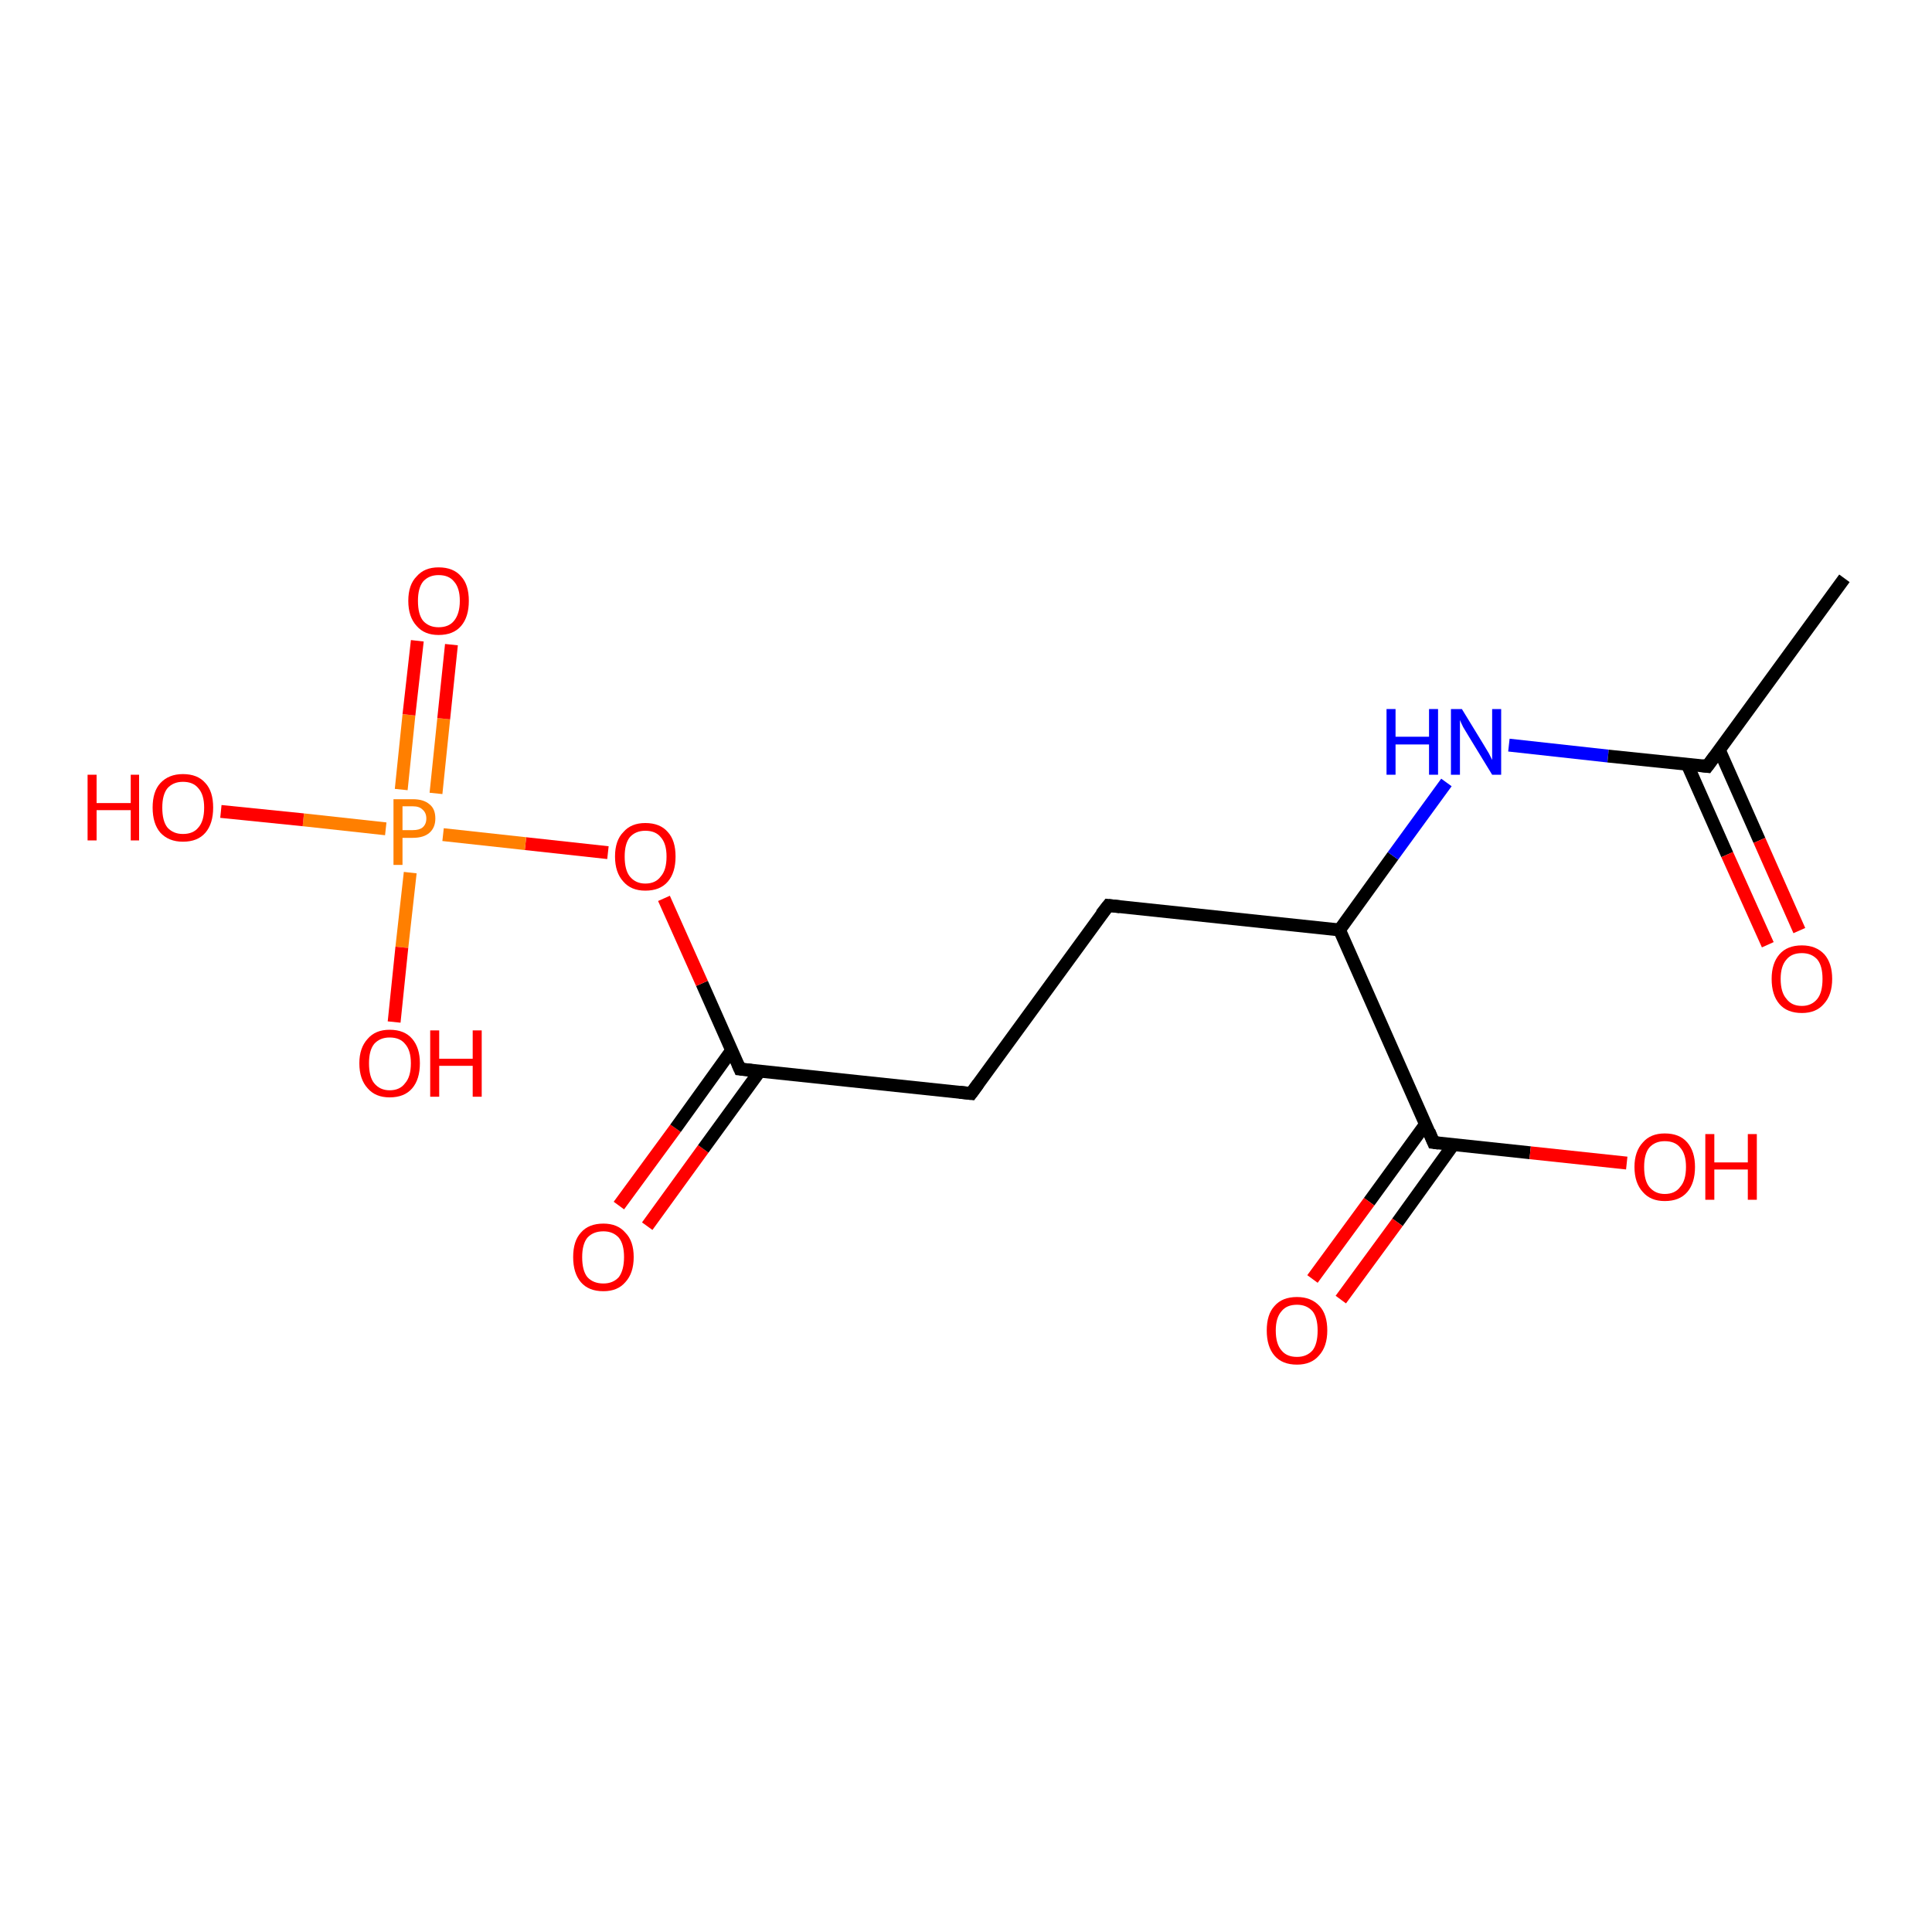 <?xml version='1.0' encoding='iso-8859-1'?>
<svg version='1.1' baseProfile='full'
              xmlns='http://www.w3.org/2000/svg'
                      xmlns:rdkit='http://www.rdkit.org/xml'
                      xmlns:xlink='http://www.w3.org/1999/xlink'
                  xml:space='preserve'
width='300px' height='300px' viewBox='0 0 300 300'>
<!-- END OF HEADER -->
<rect style='opacity:1.0;fill:#FFFFFF;stroke:none' width='300.0' height='300.0' x='0.0' y='0.0'> </rect>
<path class='bond-0 atom-0 atom-1' d='M 96.1,187.2 L 104.9,175.2' style='fill:none;fill-rule:evenodd;stroke:#FF0000;stroke-width:2.0px;stroke-linecap:butt;stroke-linejoin:miter;stroke-opacity:1' />
<path class='bond-0 atom-0 atom-1' d='M 104.9,175.2 L 113.6,163.1' style='fill:none;fill-rule:evenodd;stroke:#000000;stroke-width:2.0px;stroke-linecap:butt;stroke-linejoin:miter;stroke-opacity:1' />
<path class='bond-0 atom-0 atom-1' d='M 100.5,190.4 L 109.2,178.4' style='fill:none;fill-rule:evenodd;stroke:#FF0000;stroke-width:2.0px;stroke-linecap:butt;stroke-linejoin:miter;stroke-opacity:1' />
<path class='bond-0 atom-0 atom-1' d='M 109.2,178.4 L 118.0,166.3' style='fill:none;fill-rule:evenodd;stroke:#000000;stroke-width:2.0px;stroke-linecap:butt;stroke-linejoin:miter;stroke-opacity:1' />
<path class='bond-1 atom-1 atom-2' d='M 114.9,166.0 L 109.0,152.7' style='fill:none;fill-rule:evenodd;stroke:#000000;stroke-width:2.0px;stroke-linecap:butt;stroke-linejoin:miter;stroke-opacity:1' />
<path class='bond-1 atom-1 atom-2' d='M 109.0,152.7 L 103.1,139.5' style='fill:none;fill-rule:evenodd;stroke:#FF0000;stroke-width:2.0px;stroke-linecap:butt;stroke-linejoin:miter;stroke-opacity:1' />
<path class='bond-2 atom-2 atom-3' d='M 94.4,132.4 L 81.6,131.0' style='fill:none;fill-rule:evenodd;stroke:#FF0000;stroke-width:2.0px;stroke-linecap:butt;stroke-linejoin:miter;stroke-opacity:1' />
<path class='bond-2 atom-2 atom-3' d='M 81.6,131.0 L 68.8,129.6' style='fill:none;fill-rule:evenodd;stroke:#FF7F00;stroke-width:2.0px;stroke-linecap:butt;stroke-linejoin:miter;stroke-opacity:1' />
<path class='bond-3 atom-3 atom-4' d='M 67.7,123.2 L 68.9,111.6' style='fill:none;fill-rule:evenodd;stroke:#FF7F00;stroke-width:2.0px;stroke-linecap:butt;stroke-linejoin:miter;stroke-opacity:1' />
<path class='bond-3 atom-3 atom-4' d='M 68.9,111.6 L 70.1,100.1' style='fill:none;fill-rule:evenodd;stroke:#FF0000;stroke-width:2.0px;stroke-linecap:butt;stroke-linejoin:miter;stroke-opacity:1' />
<path class='bond-3 atom-3 atom-4' d='M 62.3,122.6 L 63.5,111.0' style='fill:none;fill-rule:evenodd;stroke:#FF7F00;stroke-width:2.0px;stroke-linecap:butt;stroke-linejoin:miter;stroke-opacity:1' />
<path class='bond-3 atom-3 atom-4' d='M 63.5,111.0 L 64.8,99.5' style='fill:none;fill-rule:evenodd;stroke:#FF0000;stroke-width:2.0px;stroke-linecap:butt;stroke-linejoin:miter;stroke-opacity:1' />
<path class='bond-4 atom-3 atom-5' d='M 63.7,135.5 L 62.4,147.1' style='fill:none;fill-rule:evenodd;stroke:#FF7F00;stroke-width:2.0px;stroke-linecap:butt;stroke-linejoin:miter;stroke-opacity:1' />
<path class='bond-4 atom-3 atom-5' d='M 62.4,147.1 L 61.2,158.7' style='fill:none;fill-rule:evenodd;stroke:#FF0000;stroke-width:2.0px;stroke-linecap:butt;stroke-linejoin:miter;stroke-opacity:1' />
<path class='bond-5 atom-3 atom-6' d='M 59.9,128.7 L 47.1,127.3' style='fill:none;fill-rule:evenodd;stroke:#FF7F00;stroke-width:2.0px;stroke-linecap:butt;stroke-linejoin:miter;stroke-opacity:1' />
<path class='bond-5 atom-3 atom-6' d='M 47.1,127.3 L 34.3,126.0' style='fill:none;fill-rule:evenodd;stroke:#FF0000;stroke-width:2.0px;stroke-linecap:butt;stroke-linejoin:miter;stroke-opacity:1' />
<path class='bond-6 atom-1 atom-7' d='M 114.9,166.0 L 150.8,169.8' style='fill:none;fill-rule:evenodd;stroke:#000000;stroke-width:2.0px;stroke-linecap:butt;stroke-linejoin:miter;stroke-opacity:1' />
<path class='bond-7 atom-7 atom-8' d='M 150.8,169.8 L 172.1,140.6' style='fill:none;fill-rule:evenodd;stroke:#000000;stroke-width:2.0px;stroke-linecap:butt;stroke-linejoin:miter;stroke-opacity:1' />
<path class='bond-8 atom-8 atom-9' d='M 172.1,140.6 L 208.0,144.4' style='fill:none;fill-rule:evenodd;stroke:#000000;stroke-width:2.0px;stroke-linecap:butt;stroke-linejoin:miter;stroke-opacity:1' />
<path class='bond-9 atom-9 atom-10' d='M 208.0,144.4 L 222.6,177.4' style='fill:none;fill-rule:evenodd;stroke:#000000;stroke-width:2.0px;stroke-linecap:butt;stroke-linejoin:miter;stroke-opacity:1' />
<path class='bond-10 atom-10 atom-11' d='M 221.4,174.5 L 212.6,186.6' style='fill:none;fill-rule:evenodd;stroke:#000000;stroke-width:2.0px;stroke-linecap:butt;stroke-linejoin:miter;stroke-opacity:1' />
<path class='bond-10 atom-10 atom-11' d='M 212.6,186.6 L 203.8,198.6' style='fill:none;fill-rule:evenodd;stroke:#FF0000;stroke-width:2.0px;stroke-linecap:butt;stroke-linejoin:miter;stroke-opacity:1' />
<path class='bond-10 atom-10 atom-11' d='M 225.7,177.7 L 217.0,189.8' style='fill:none;fill-rule:evenodd;stroke:#000000;stroke-width:2.0px;stroke-linecap:butt;stroke-linejoin:miter;stroke-opacity:1' />
<path class='bond-10 atom-10 atom-11' d='M 217.0,189.8 L 208.2,201.8' style='fill:none;fill-rule:evenodd;stroke:#FF0000;stroke-width:2.0px;stroke-linecap:butt;stroke-linejoin:miter;stroke-opacity:1' />
<path class='bond-11 atom-10 atom-12' d='M 222.6,177.4 L 237.6,179.0' style='fill:none;fill-rule:evenodd;stroke:#000000;stroke-width:2.0px;stroke-linecap:butt;stroke-linejoin:miter;stroke-opacity:1' />
<path class='bond-11 atom-10 atom-12' d='M 237.6,179.0 L 252.6,180.6' style='fill:none;fill-rule:evenodd;stroke:#FF0000;stroke-width:2.0px;stroke-linecap:butt;stroke-linejoin:miter;stroke-opacity:1' />
<path class='bond-12 atom-9 atom-13' d='M 208.0,144.4 L 216.3,132.9' style='fill:none;fill-rule:evenodd;stroke:#000000;stroke-width:2.0px;stroke-linecap:butt;stroke-linejoin:miter;stroke-opacity:1' />
<path class='bond-12 atom-9 atom-13' d='M 216.3,132.9 L 224.6,121.5' style='fill:none;fill-rule:evenodd;stroke:#0000FF;stroke-width:2.0px;stroke-linecap:butt;stroke-linejoin:miter;stroke-opacity:1' />
<path class='bond-13 atom-13 atom-14' d='M 234.3,115.7 L 249.7,117.4' style='fill:none;fill-rule:evenodd;stroke:#0000FF;stroke-width:2.0px;stroke-linecap:butt;stroke-linejoin:miter;stroke-opacity:1' />
<path class='bond-13 atom-13 atom-14' d='M 249.7,117.4 L 265.1,119.0' style='fill:none;fill-rule:evenodd;stroke:#000000;stroke-width:2.0px;stroke-linecap:butt;stroke-linejoin:miter;stroke-opacity:1' />
<path class='bond-14 atom-14 atom-15' d='M 262.0,118.7 L 268.2,132.7' style='fill:none;fill-rule:evenodd;stroke:#000000;stroke-width:2.0px;stroke-linecap:butt;stroke-linejoin:miter;stroke-opacity:1' />
<path class='bond-14 atom-14 atom-15' d='M 268.2,132.7 L 274.5,146.7' style='fill:none;fill-rule:evenodd;stroke:#FF0000;stroke-width:2.0px;stroke-linecap:butt;stroke-linejoin:miter;stroke-opacity:1' />
<path class='bond-14 atom-14 atom-15' d='M 267.0,116.5 L 273.2,130.5' style='fill:none;fill-rule:evenodd;stroke:#000000;stroke-width:2.0px;stroke-linecap:butt;stroke-linejoin:miter;stroke-opacity:1' />
<path class='bond-14 atom-14 atom-15' d='M 273.2,130.5 L 279.4,144.5' style='fill:none;fill-rule:evenodd;stroke:#FF0000;stroke-width:2.0px;stroke-linecap:butt;stroke-linejoin:miter;stroke-opacity:1' />
<path class='bond-15 atom-14 atom-16' d='M 265.1,119.0 L 286.4,89.8' style='fill:none;fill-rule:evenodd;stroke:#000000;stroke-width:2.0px;stroke-linecap:butt;stroke-linejoin:miter;stroke-opacity:1' />
<path d='M 114.6,165.3 L 114.9,166.0 L 116.7,166.2' style='fill:none;stroke:#000000;stroke-width:2.0px;stroke-linecap:butt;stroke-linejoin:miter;stroke-opacity:1;' />
<path d='M 149.0,169.6 L 150.8,169.8 L 151.9,168.3' style='fill:none;stroke:#000000;stroke-width:2.0px;stroke-linecap:butt;stroke-linejoin:miter;stroke-opacity:1;' />
<path d='M 171.0,142.0 L 172.1,140.6 L 173.9,140.8' style='fill:none;stroke:#000000;stroke-width:2.0px;stroke-linecap:butt;stroke-linejoin:miter;stroke-opacity:1;' />
<path d='M 221.9,175.7 L 222.6,177.4 L 223.4,177.5' style='fill:none;stroke:#000000;stroke-width:2.0px;stroke-linecap:butt;stroke-linejoin:miter;stroke-opacity:1;' />
<path d='M 264.3,118.9 L 265.1,119.0 L 266.2,117.5' style='fill:none;stroke:#000000;stroke-width:2.0px;stroke-linecap:butt;stroke-linejoin:miter;stroke-opacity:1;' />
<path class='atom-0' d='M 89.0 195.2
Q 89.0 192.7, 90.2 191.4
Q 91.4 190.0, 93.7 190.0
Q 95.9 190.0, 97.1 191.4
Q 98.4 192.7, 98.4 195.2
Q 98.4 197.7, 97.1 199.1
Q 95.9 200.5, 93.7 200.5
Q 91.4 200.5, 90.2 199.1
Q 89.0 197.7, 89.0 195.2
M 93.7 199.3
Q 95.2 199.3, 96.1 198.3
Q 96.9 197.2, 96.9 195.2
Q 96.9 193.2, 96.1 192.2
Q 95.2 191.2, 93.7 191.2
Q 92.1 191.2, 91.2 192.2
Q 90.4 193.2, 90.4 195.2
Q 90.4 197.3, 91.2 198.3
Q 92.1 199.3, 93.7 199.3
' fill='#FF0000'/>
<path class='atom-2' d='M 95.5 133.0
Q 95.5 130.5, 96.8 129.2
Q 98.0 127.8, 100.2 127.8
Q 102.5 127.8, 103.7 129.2
Q 104.9 130.5, 104.9 133.0
Q 104.9 135.5, 103.7 136.9
Q 102.5 138.3, 100.2 138.3
Q 98.0 138.3, 96.8 136.9
Q 95.5 135.5, 95.5 133.0
M 100.2 137.2
Q 101.8 137.2, 102.6 136.1
Q 103.5 135.1, 103.5 133.0
Q 103.5 131.0, 102.6 130.0
Q 101.8 129.0, 100.2 129.0
Q 98.7 129.0, 97.8 130.0
Q 97.0 131.0, 97.0 133.0
Q 97.0 135.1, 97.8 136.1
Q 98.7 137.2, 100.2 137.2
' fill='#FF0000'/>
<path class='atom-3' d='M 64.1 124.1
Q 65.8 124.1, 66.7 124.9
Q 67.6 125.6, 67.6 127.1
Q 67.6 128.5, 66.7 129.3
Q 65.8 130.1, 64.1 130.1
L 62.5 130.1
L 62.5 134.3
L 61.1 134.3
L 61.1 124.1
L 64.1 124.1
M 64.1 128.9
Q 65.1 128.9, 65.6 128.5
Q 66.2 128.0, 66.2 127.1
Q 66.2 126.2, 65.6 125.7
Q 65.1 125.2, 64.1 125.2
L 62.5 125.2
L 62.5 128.9
L 64.1 128.9
' fill='#FF7F00'/>
<path class='atom-4' d='M 63.4 93.3
Q 63.4 90.8, 64.7 89.5
Q 65.9 88.1, 68.1 88.1
Q 70.4 88.1, 71.6 89.5
Q 72.8 90.8, 72.8 93.3
Q 72.8 95.8, 71.6 97.2
Q 70.4 98.6, 68.1 98.6
Q 65.9 98.6, 64.7 97.2
Q 63.4 95.8, 63.4 93.3
M 68.1 97.4
Q 69.7 97.4, 70.5 96.4
Q 71.4 95.3, 71.4 93.3
Q 71.4 91.3, 70.5 90.3
Q 69.7 89.3, 68.1 89.3
Q 66.6 89.3, 65.7 90.3
Q 64.9 91.3, 64.9 93.3
Q 64.9 95.4, 65.7 96.4
Q 66.6 97.4, 68.1 97.4
' fill='#FF0000'/>
<path class='atom-5' d='M 55.8 165.1
Q 55.8 162.7, 57.1 161.3
Q 58.3 159.9, 60.5 159.9
Q 62.8 159.9, 64.0 161.3
Q 65.2 162.7, 65.2 165.1
Q 65.2 167.6, 64.0 169.0
Q 62.8 170.4, 60.5 170.4
Q 58.3 170.4, 57.1 169.0
Q 55.8 167.6, 55.8 165.1
M 60.5 169.3
Q 62.1 169.3, 62.9 168.2
Q 63.8 167.2, 63.8 165.1
Q 63.8 163.1, 62.9 162.1
Q 62.1 161.1, 60.5 161.1
Q 59.0 161.1, 58.1 162.1
Q 57.3 163.1, 57.3 165.1
Q 57.3 167.2, 58.1 168.2
Q 59.0 169.3, 60.5 169.3
' fill='#FF0000'/>
<path class='atom-5' d='M 66.8 160.0
L 68.2 160.0
L 68.2 164.4
L 73.4 164.4
L 73.4 160.0
L 74.8 160.0
L 74.8 170.3
L 73.4 170.3
L 73.4 165.5
L 68.2 165.5
L 68.2 170.3
L 66.8 170.3
L 66.8 160.0
' fill='#FF0000'/>
<path class='atom-6' d='M 13.6 120.3
L 15.0 120.3
L 15.0 124.7
L 20.3 124.7
L 20.3 120.3
L 21.6 120.3
L 21.6 130.5
L 20.3 130.5
L 20.3 125.8
L 15.0 125.8
L 15.0 130.5
L 13.6 130.5
L 13.6 120.3
' fill='#FF0000'/>
<path class='atom-6' d='M 23.7 125.4
Q 23.7 122.9, 24.9 121.6
Q 26.2 120.2, 28.4 120.2
Q 30.7 120.2, 31.9 121.6
Q 33.1 122.9, 33.1 125.4
Q 33.1 127.9, 31.9 129.3
Q 30.7 130.7, 28.4 130.7
Q 26.2 130.7, 24.9 129.3
Q 23.7 127.9, 23.7 125.4
M 28.4 129.5
Q 30.0 129.5, 30.8 128.5
Q 31.7 127.5, 31.7 125.4
Q 31.7 123.4, 30.8 122.4
Q 30.0 121.4, 28.4 121.4
Q 26.9 121.4, 26.0 122.4
Q 25.2 123.4, 25.2 125.4
Q 25.2 127.5, 26.0 128.5
Q 26.9 129.5, 28.4 129.5
' fill='#FF0000'/>
<path class='atom-11' d='M 196.7 206.6
Q 196.7 204.1, 197.9 202.8
Q 199.1 201.4, 201.4 201.4
Q 203.6 201.4, 204.9 202.8
Q 206.1 204.1, 206.1 206.6
Q 206.1 209.1, 204.8 210.5
Q 203.6 211.9, 201.4 211.9
Q 199.1 211.9, 197.9 210.5
Q 196.7 209.1, 196.7 206.6
M 201.4 210.7
Q 202.9 210.7, 203.8 209.7
Q 204.6 208.7, 204.6 206.6
Q 204.6 204.6, 203.8 203.6
Q 202.9 202.6, 201.4 202.6
Q 199.8 202.6, 199.0 203.6
Q 198.1 204.6, 198.1 206.6
Q 198.1 208.7, 199.0 209.7
Q 199.8 210.7, 201.4 210.7
' fill='#FF0000'/>
<path class='atom-12' d='M 253.8 181.2
Q 253.8 178.8, 255.1 177.4
Q 256.3 176.0, 258.5 176.0
Q 260.8 176.0, 262.0 177.4
Q 263.2 178.8, 263.2 181.2
Q 263.2 183.7, 262.0 185.1
Q 260.8 186.5, 258.5 186.5
Q 256.3 186.5, 255.1 185.1
Q 253.8 183.7, 253.8 181.2
M 258.5 185.4
Q 260.1 185.4, 260.9 184.3
Q 261.8 183.3, 261.8 181.2
Q 261.8 179.2, 260.9 178.2
Q 260.1 177.2, 258.5 177.2
Q 257.0 177.2, 256.1 178.2
Q 255.3 179.2, 255.3 181.2
Q 255.3 183.3, 256.1 184.3
Q 257.0 185.4, 258.5 185.4
' fill='#FF0000'/>
<path class='atom-12' d='M 264.8 176.1
L 266.2 176.1
L 266.2 180.5
L 271.4 180.5
L 271.4 176.1
L 272.8 176.1
L 272.8 186.3
L 271.4 186.3
L 271.4 181.6
L 266.2 181.6
L 266.2 186.3
L 264.8 186.3
L 264.8 176.1
' fill='#FF0000'/>
<path class='atom-13' d='M 215.3 110.1
L 216.7 110.1
L 216.7 114.4
L 221.9 114.4
L 221.9 110.1
L 223.3 110.1
L 223.3 120.3
L 221.9 120.3
L 221.9 115.6
L 216.7 115.6
L 216.7 120.3
L 215.3 120.3
L 215.3 110.1
' fill='#0000FF'/>
<path class='atom-13' d='M 227.0 110.1
L 230.3 115.5
Q 230.6 116.0, 231.2 117.0
Q 231.7 118.0, 231.7 118.0
L 231.7 110.1
L 233.1 110.1
L 233.1 120.3
L 231.7 120.3
L 228.1 114.4
Q 227.7 113.7, 227.2 112.9
Q 226.8 112.1, 226.7 111.8
L 226.7 120.3
L 225.3 120.3
L 225.3 110.1
L 227.0 110.1
' fill='#0000FF'/>
<path class='atom-15' d='M 275.1 152.0
Q 275.1 149.6, 276.3 148.2
Q 277.5 146.8, 279.8 146.8
Q 282.0 146.8, 283.3 148.2
Q 284.5 149.6, 284.5 152.0
Q 284.5 154.5, 283.2 155.9
Q 282.0 157.3, 279.8 157.3
Q 277.5 157.3, 276.3 155.9
Q 275.1 154.5, 275.1 152.0
M 279.8 156.2
Q 281.3 156.2, 282.2 155.1
Q 283.0 154.1, 283.0 152.0
Q 283.0 150.0, 282.2 149.0
Q 281.3 148.0, 279.8 148.0
Q 278.2 148.0, 277.4 149.0
Q 276.5 150.0, 276.5 152.0
Q 276.5 154.1, 277.4 155.1
Q 278.2 156.2, 279.8 156.2
' fill='#FF0000'/>
</svg>
